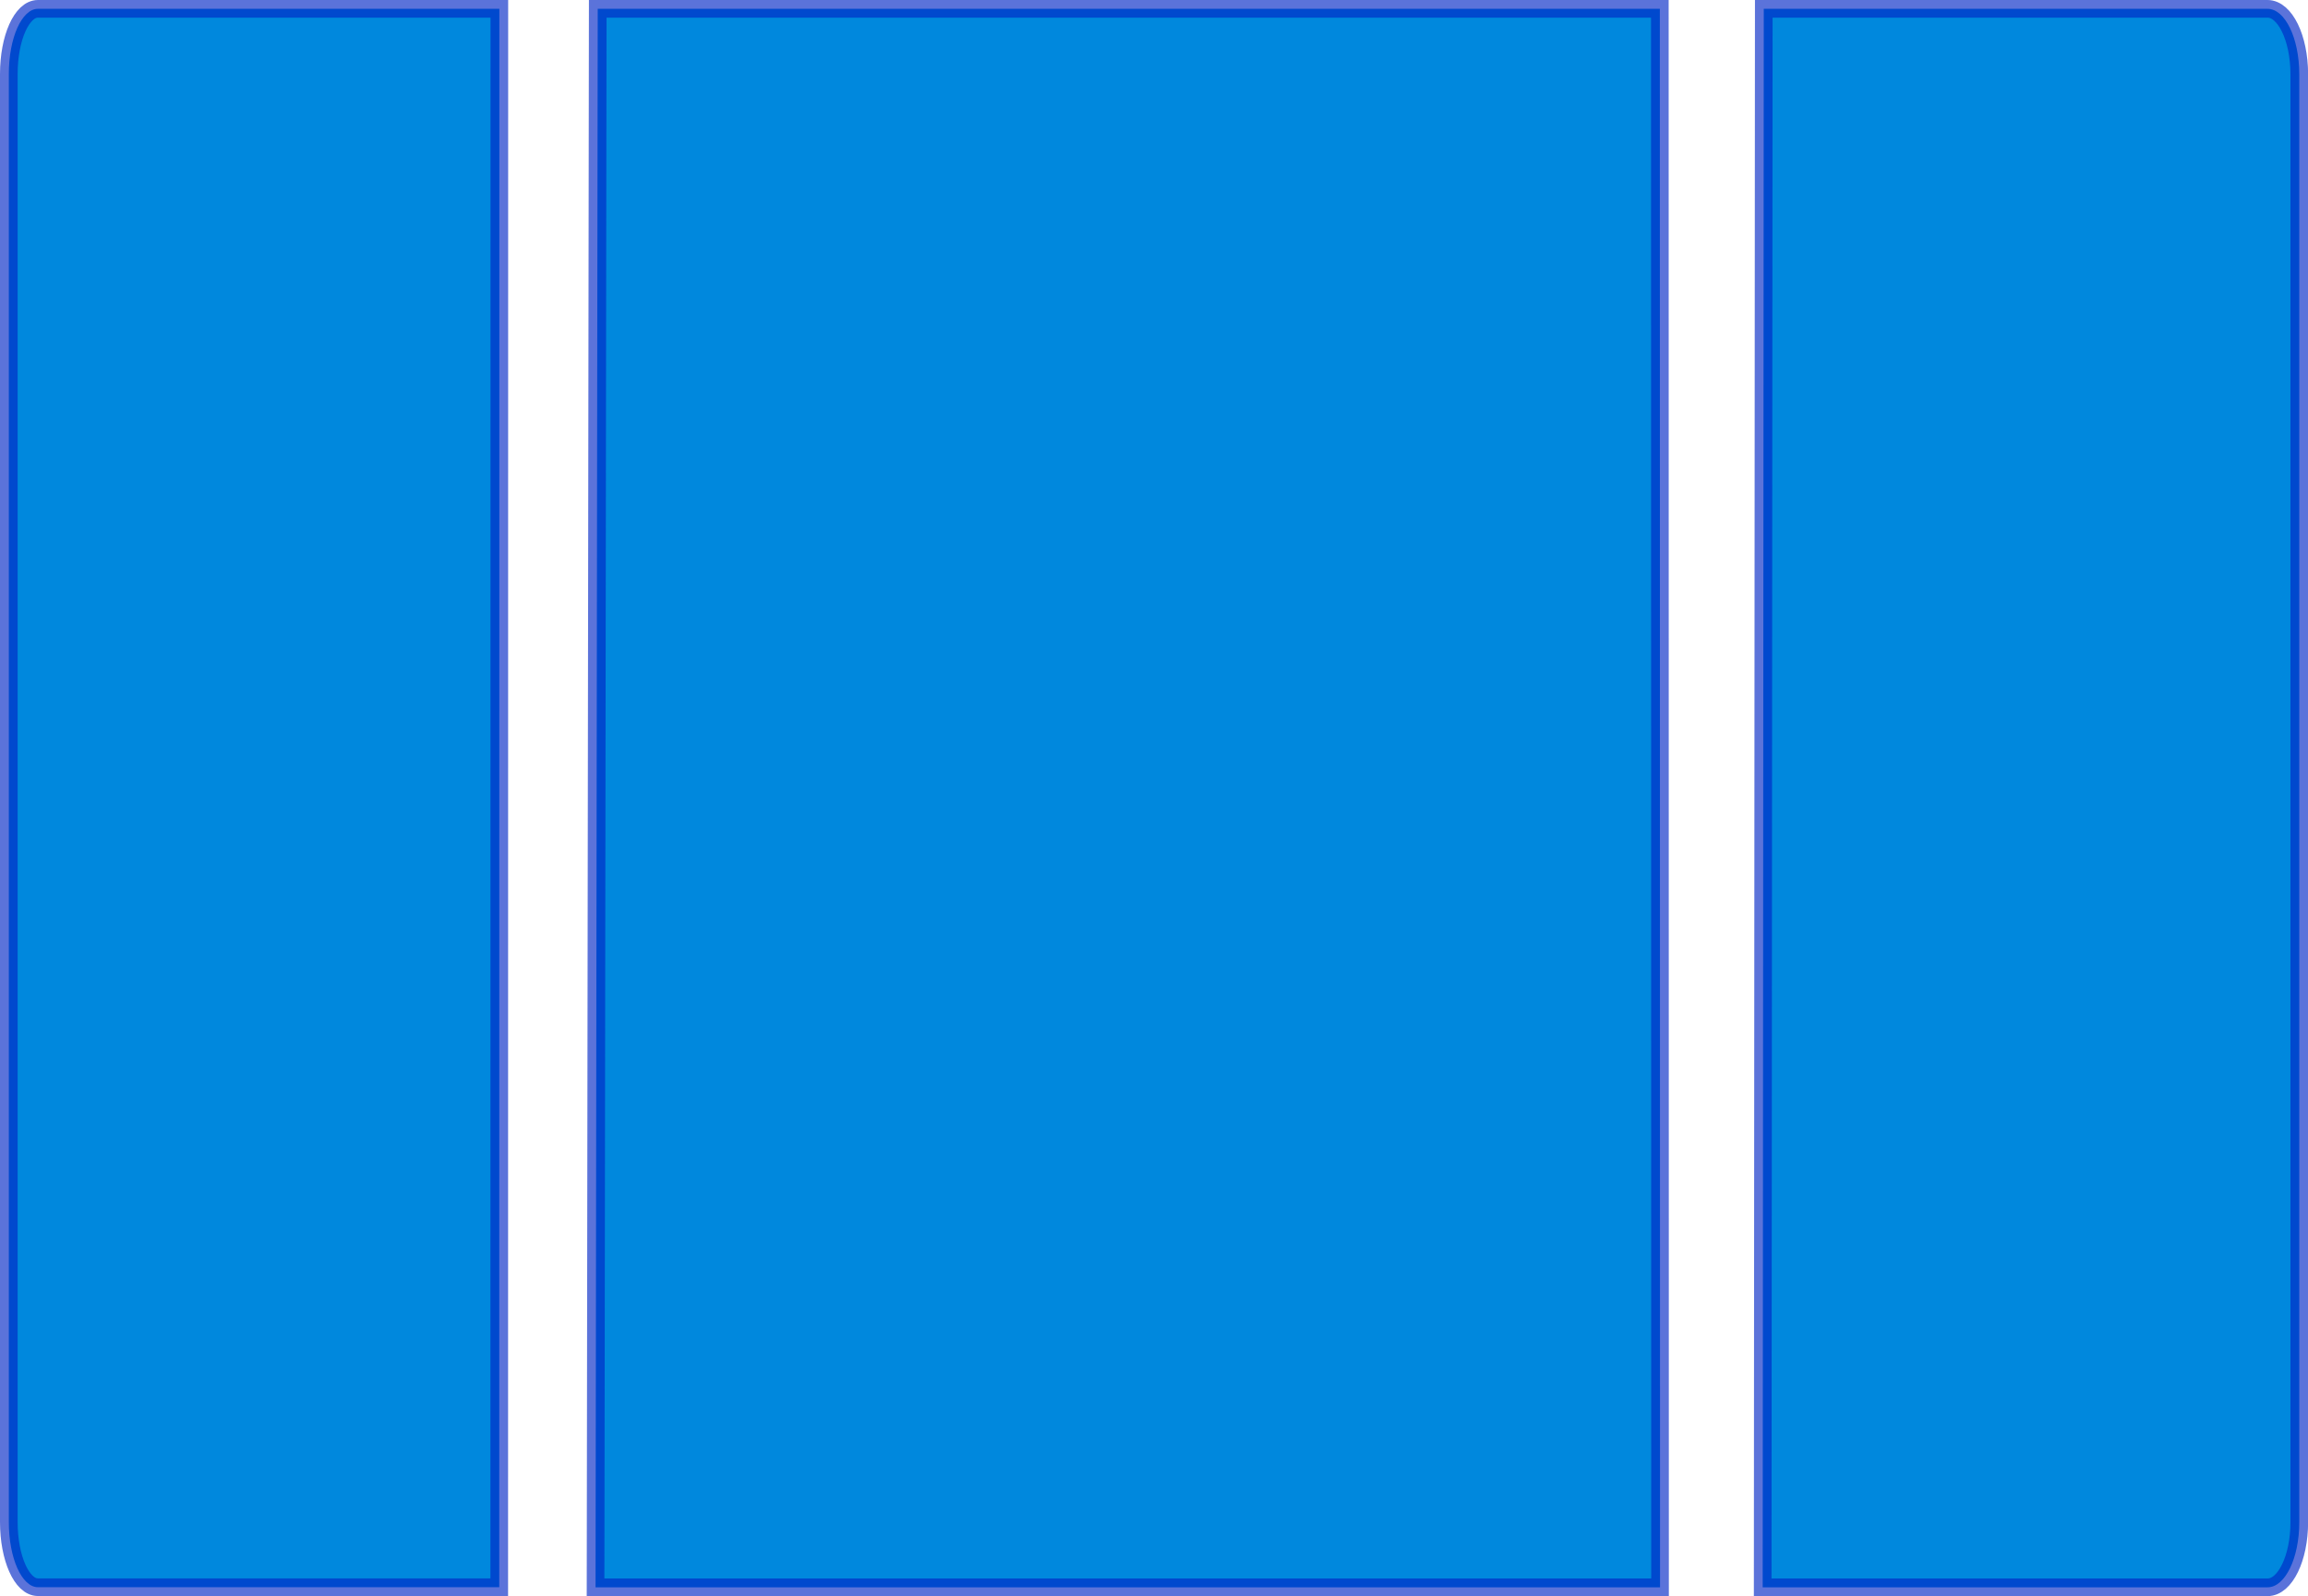 <?xml version="1.0" encoding="UTF-8" standalone="no"?>
<!-- Created with Inkscape (http://www.inkscape.org/) -->

<svg
   xmlns:dc="http://purl.org/dc/elements/1.1/"
   xmlns:cc="http://creativecommons.org/ns#"
   xmlns:rdf="http://www.w3.org/1999/02/22-rdf-syntax-ns#"
   xmlns:svg="http://www.w3.org/2000/svg"
   xmlns="http://www.w3.org/2000/svg"
   xmlns:sodipodi="http://sodipodi.sourceforge.net/DTD/sodipodi-0.dtd"
   xmlns:inkscape="http://www.inkscape.org/namespaces/inkscape"
   version="1.1"
   id="svg2"
   width="23.295"
   height="16.112"
   viewBox="0 0 23.295 16.112"
   sodipodi:docname="1-4_1-2_1-4.svg"
   inkscape:version="0.92.4 5da689c313, 2019-01-14">
  <defs
     id="defs6" />
  <sodipodi:namedview
     pagecolor="#ffffff"
     bordercolor="#666666"
     borderopacity="1"
     objecttolerance="10"
     gridtolerance="10"
     guidetolerance="10"
     inkscape:pageopacity="0"
     inkscape:pageshadow="2"
     inkscape:window-width="640"
     inkscape:window-height="480"
     id="namedview4"
     showgrid="false"
     inkscape:zoom="2.6875"
     inkscape:cx="21.744341"
     inkscape:cy="23.474157"
     inkscape:current-layer="svg2"
     fit-margin-top="0"
     fit-margin-left="0"
     fit-margin-right="0"
     fit-margin-bottom="0" />
  <path
     sodipodi:nodetypes="ccssssc"
     inkscape:connector-curvature="0"
     id="path892"
     d="m 17.802,0.089 -0.011,15.934 h 5.096 c 0.177,0 0.32,-0.294 0.32,-0.658 V 0.747 C 23.206,0.383 23.063,0.089 22.886,0.089 Z"
     style="opacity:1;fill:#0088dd;fill-opacity:1;stroke:#0026c6;stroke-width:0.178;stroke-linecap:butt;stroke-linejoin:miter;stroke-miterlimit:4;stroke-dasharray:none;stroke-dashoffset:0;stroke-opacity:0.642;paint-order:normal" />
  <path
     sodipodi:nodetypes="ssssccs"
     inkscape:connector-curvature="0"
     id="path894"
     d="M 0.383,0.089 C 0.22,0.089 0.089,0.383 0.089,0.747 v 14.617 c 0,0.364 0.131,0.658 0.294,0.658 H 5.039 L 5.04,0.089 Z"
     style="opacity:1;fill:#0088dd;fill-opacity:1;stroke:#0026c6;stroke-width:0.178;stroke-linecap:butt;stroke-linejoin:miter;stroke-miterlimit:4;stroke-dasharray:none;stroke-dashoffset:0;stroke-opacity:0.642;paint-order:normal" />
  <path
     style="opacity:1;fill:#0088dd;fill-opacity:1;stroke:#0026c6;stroke-width:0.178;stroke-linecap:butt;stroke-linejoin:miter;stroke-miterlimit:4;stroke-dasharray:none;stroke-dashoffset:0;stroke-opacity:0.642;paint-order:normal"
     d="M 6.033,0.089 6.011,16.023 H 16.755 L 16.753,0.089 Z"
     id="path896"
     inkscape:connector-curvature="0"
     sodipodi:nodetypes="ccccc" />
</svg>
